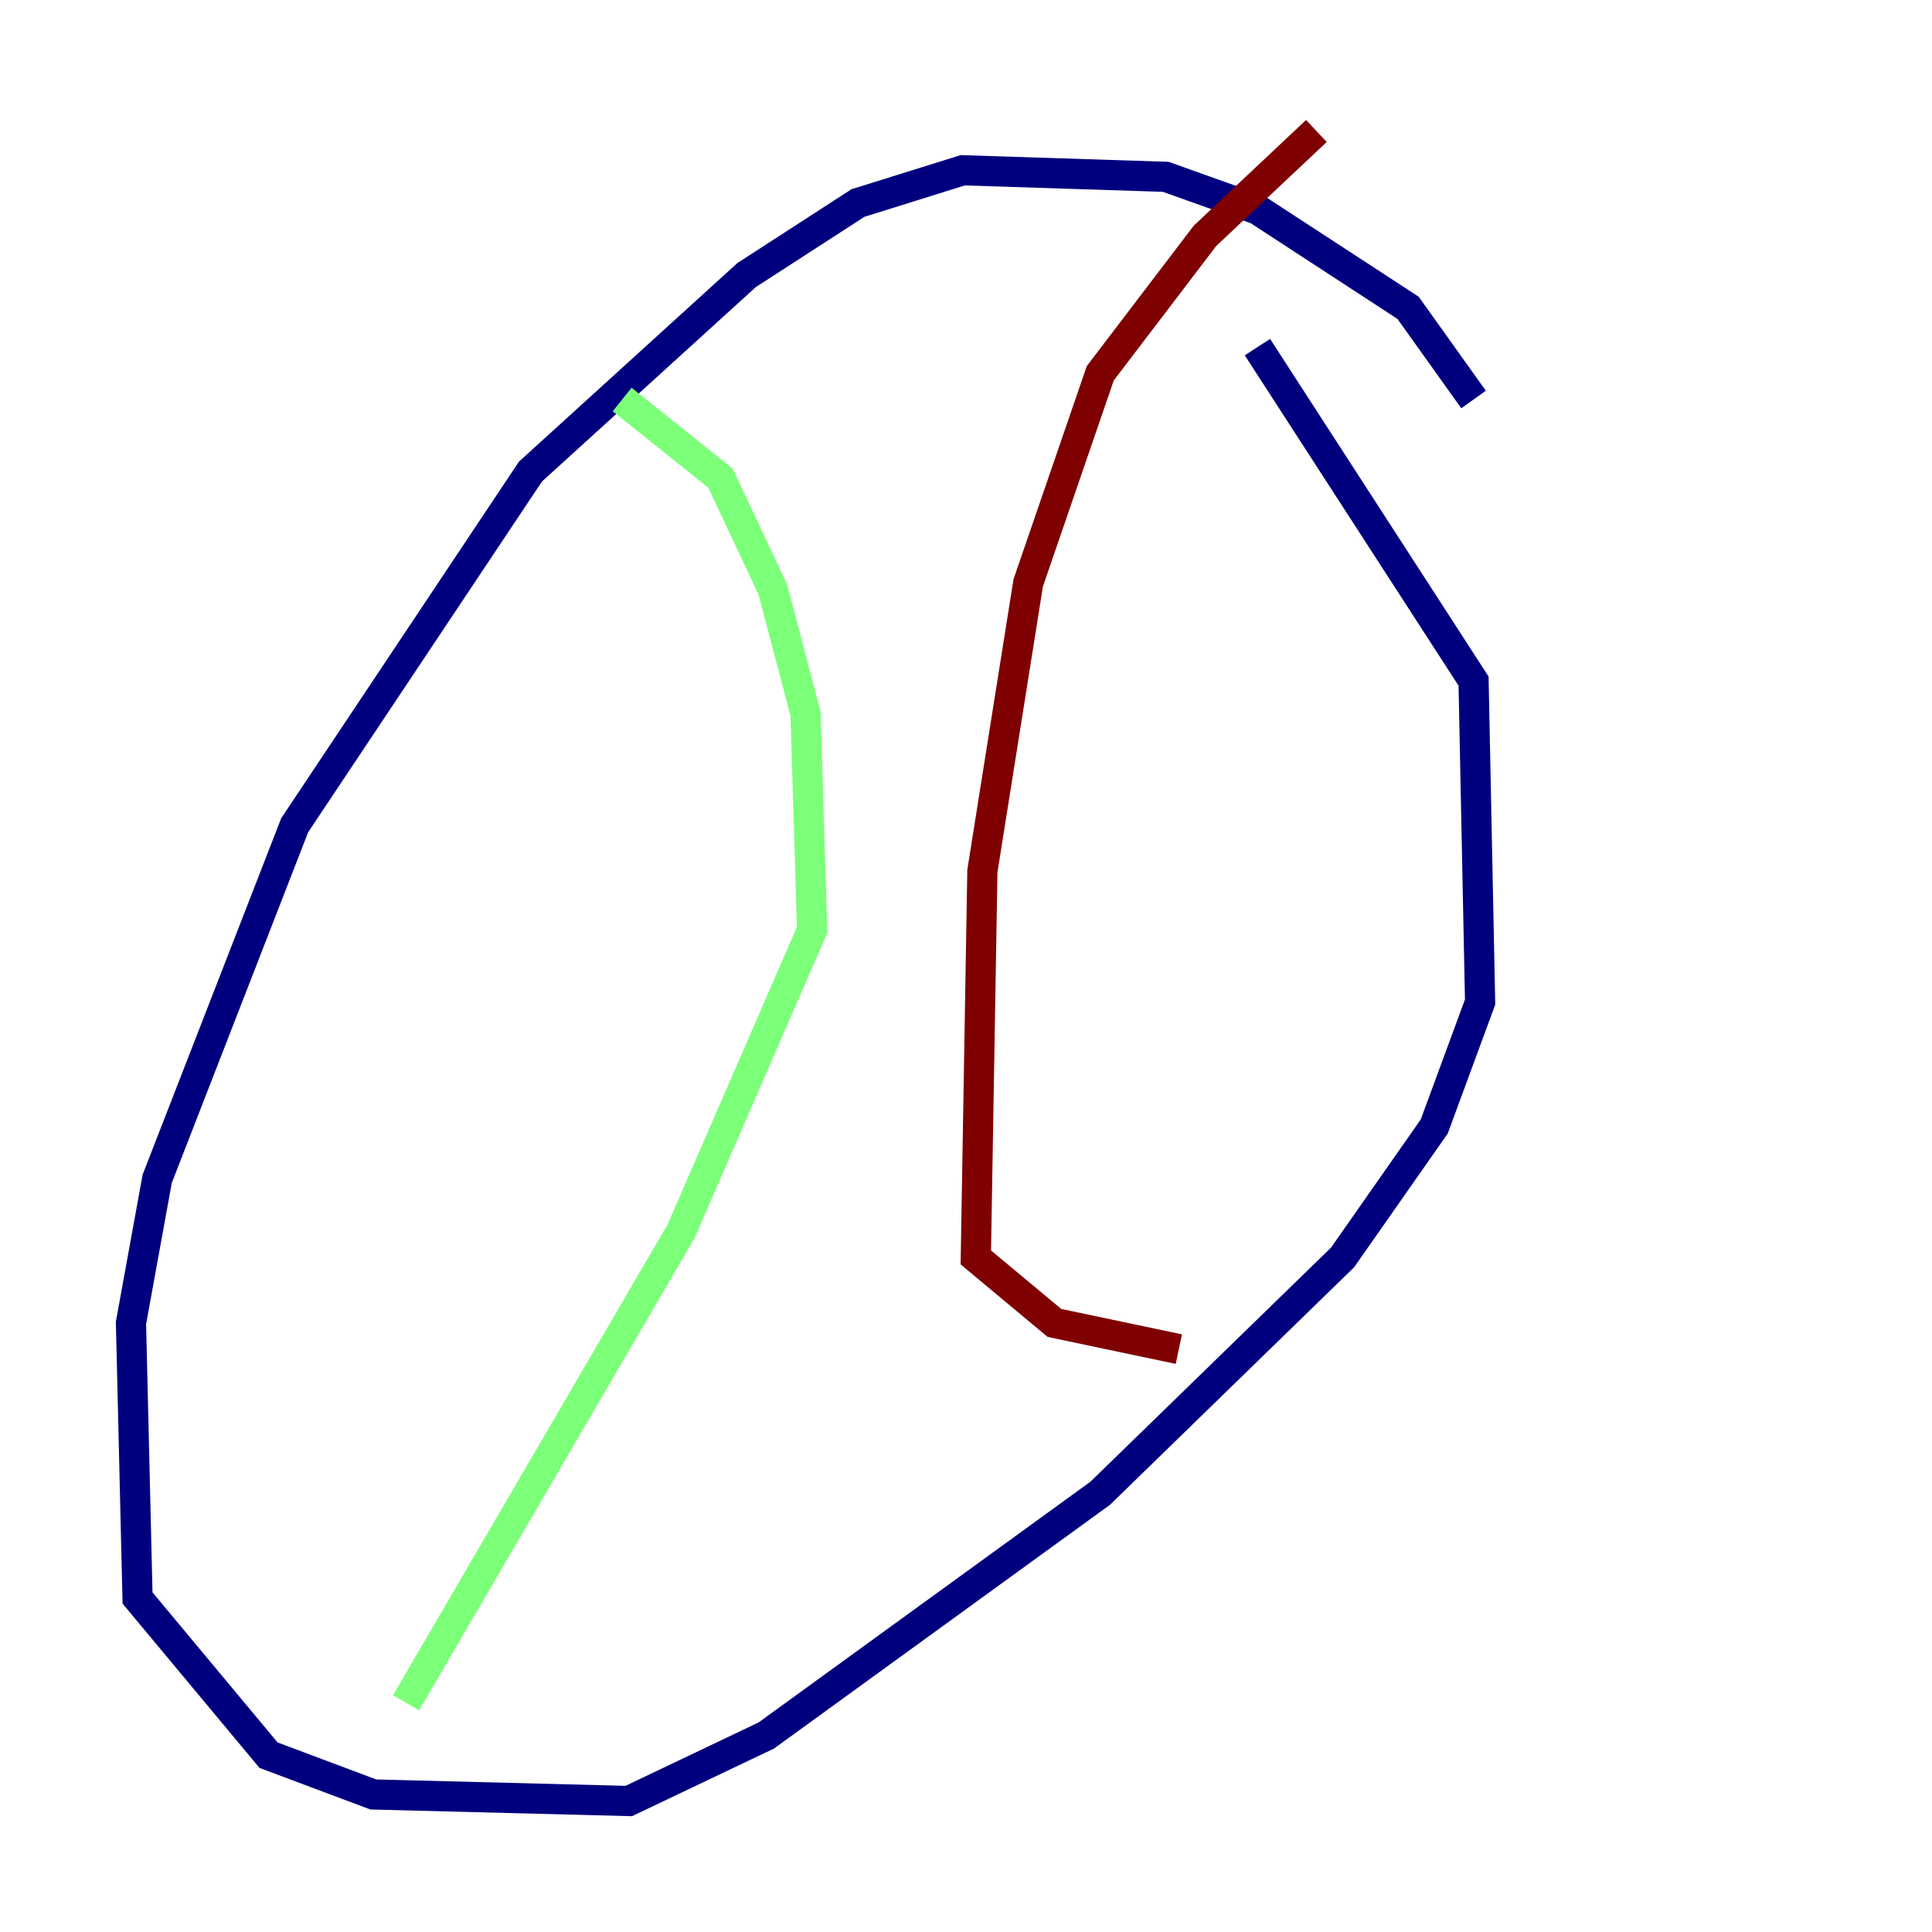 <?xml version="1.0" encoding="utf-8" ?>
<svg baseProfile="tiny" height="128" version="1.2" viewBox="0,0,128,128" width="128" xmlns="http://www.w3.org/2000/svg" xmlns:ev="http://www.w3.org/2001/xml-events" xmlns:xlink="http://www.w3.org/1999/xlink"><defs /><polyline fill="none" points="97.627,26.468 93.288,20.393 83.308,13.885 77.234,11.715 63.783,11.281 56.841,13.451 49.464,18.224 35.146,31.241 19.525,54.671 10.414,78.102 8.678,87.647 9.112,105.871 17.79,116.285 24.732,118.888 41.654,119.322 50.766,114.983 72.895,98.929 88.949,83.308 95.024,74.63 98.061,66.386 97.627,45.125 83.308,22.997" stroke="#00007f" stroke-width="2" /><polyline fill="none" points="41.22,26.468 47.729,31.675 51.2,39.051 53.37,47.295 53.803,61.614 45.125,81.573 26.902,112.814" stroke="#7cff79" stroke-width="2" /><polyline fill="none" points="87.214,8.678 79.837,15.62 72.895,24.732 68.122,38.617 65.085,57.709 64.651,83.308 69.858,87.647 78.102,89.383" stroke="#7f0000" stroke-width="2" /></svg>